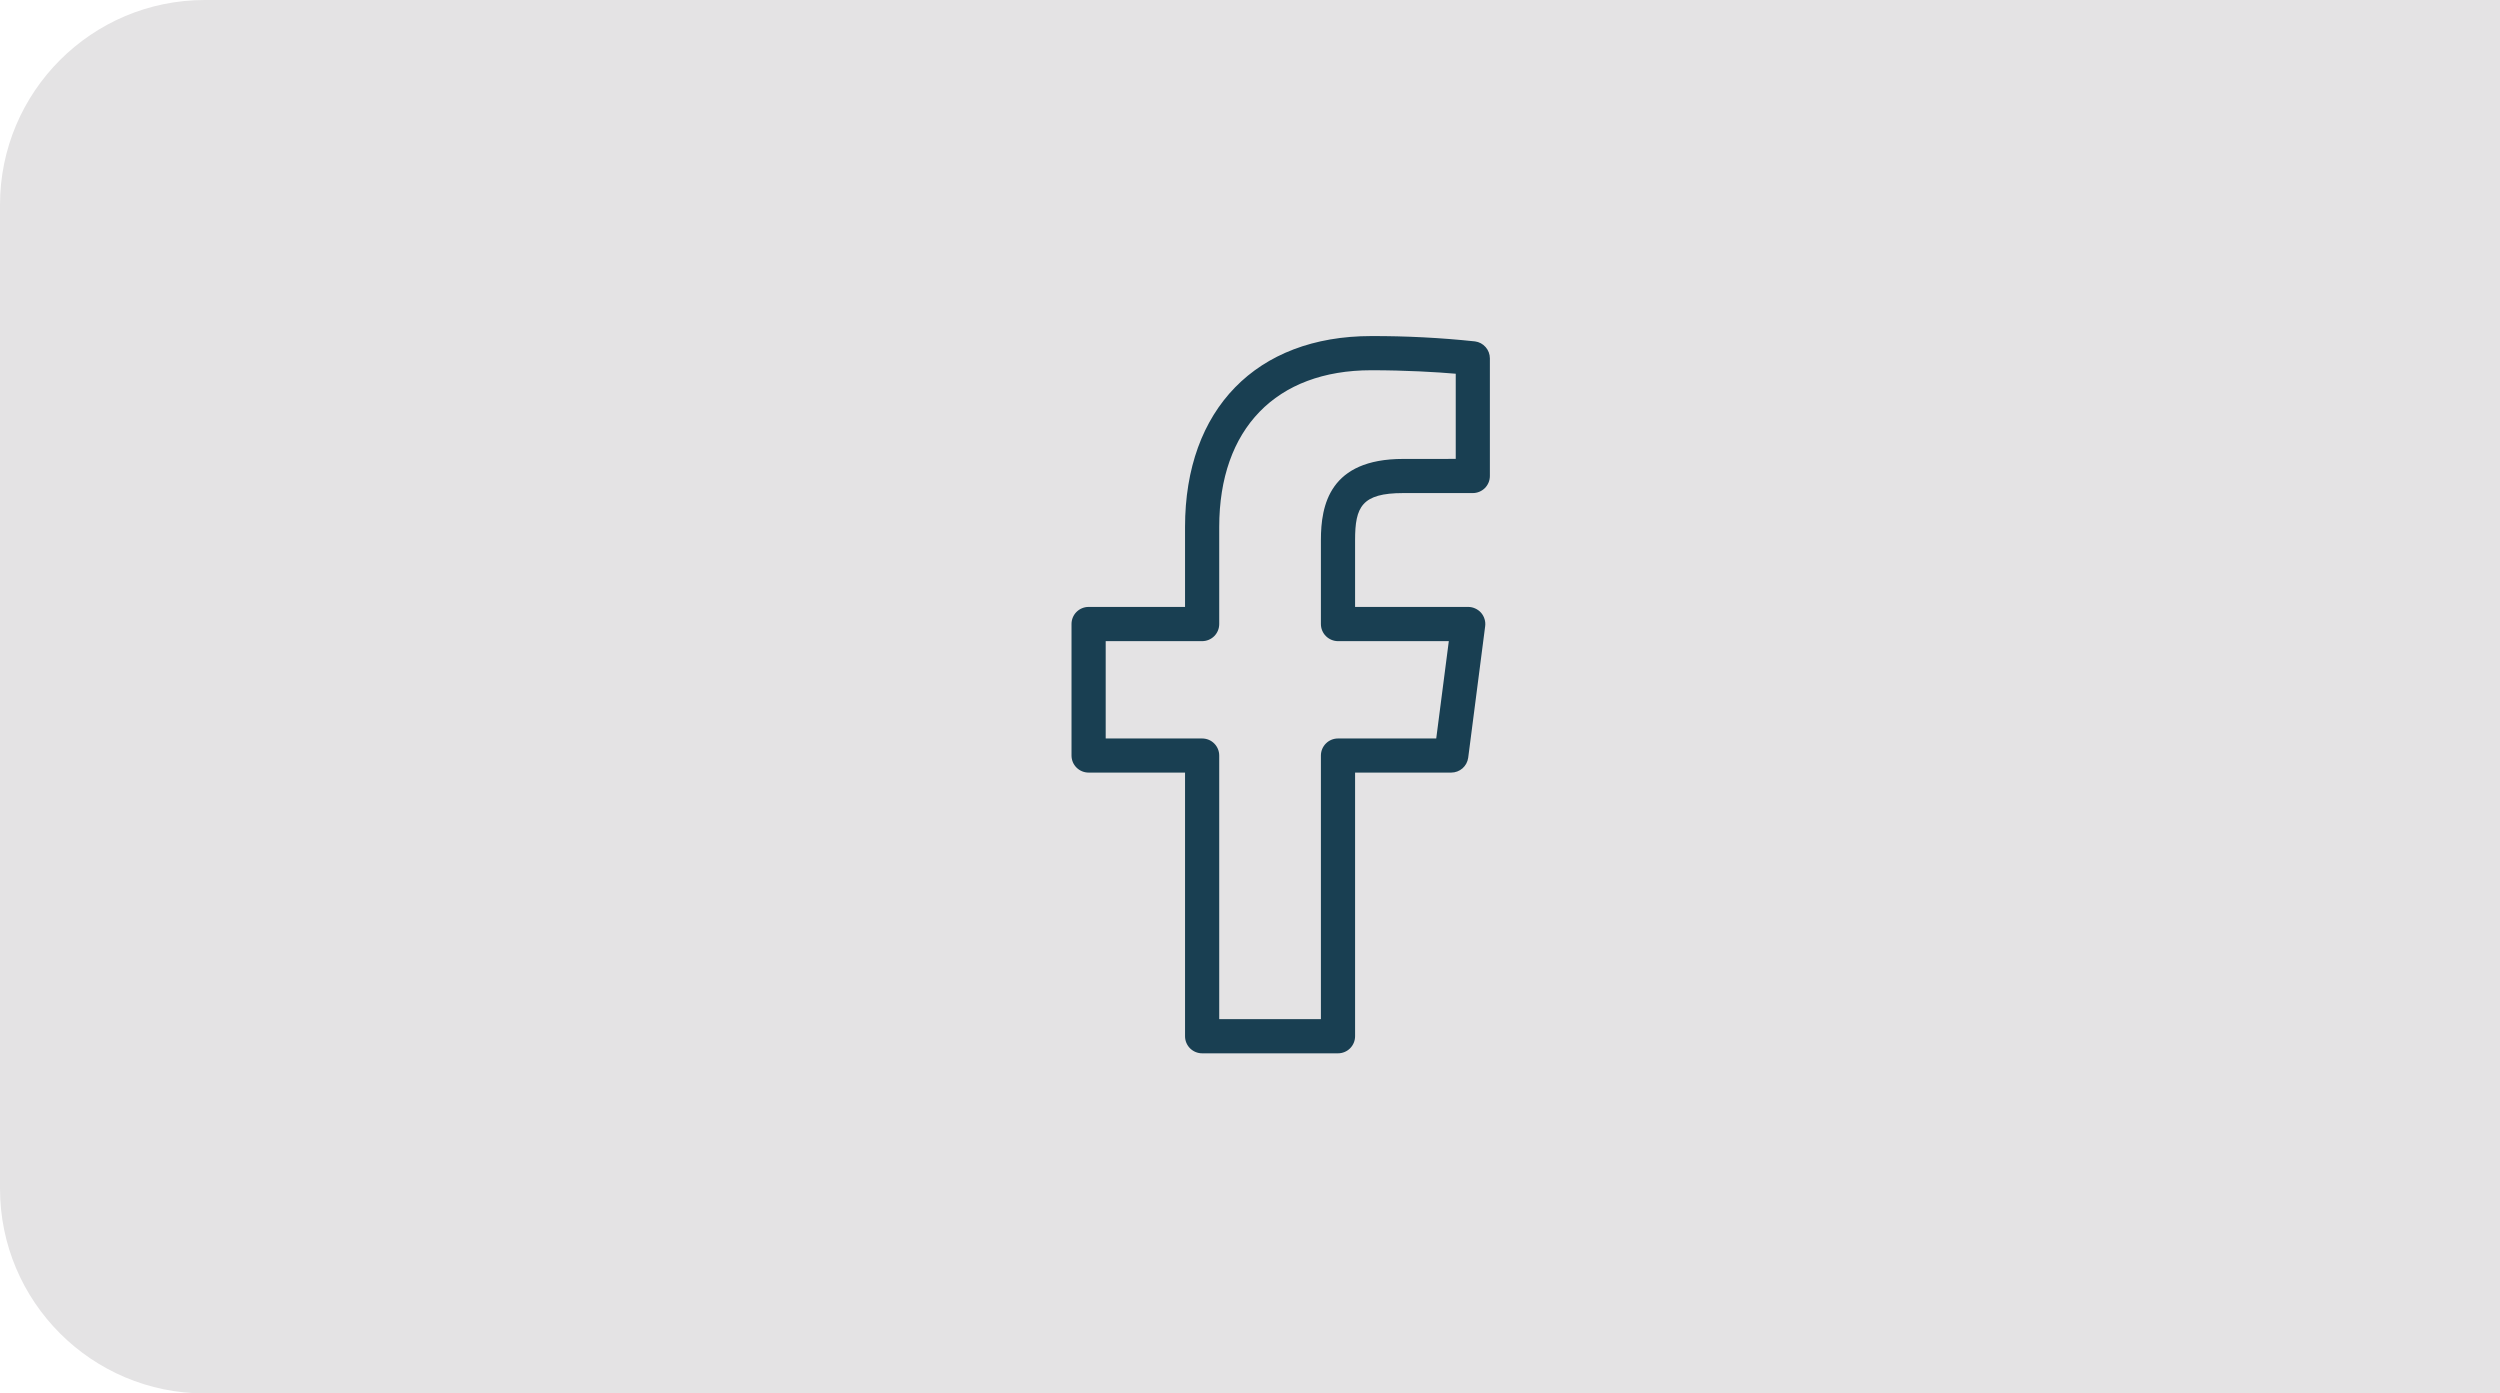 <svg width="61" height="34" viewBox="0 0 61 34" fill="none" xmlns="http://www.w3.org/2000/svg">
<path d="M0 5C0 2.239 2.239 0 5 0H61V34H5C2.239 34 0 31.761 0 29V5Z" fill="#E4E3E4"/>
<path d="M35.99 8.33C35.15 8.241 34.305 8.198 33.459 8.2C30.657 8.2 28.915 9.985 28.915 12.859V14.809H26.561C26.451 14.809 26.345 14.853 26.267 14.931C26.188 15.01 26.145 15.116 26.145 15.226V18.434C26.145 18.545 26.188 18.651 26.267 18.729C26.345 18.807 26.451 18.851 26.561 18.851H28.915V25.285C28.915 25.395 28.959 25.501 29.037 25.579C29.116 25.657 29.221 25.701 29.332 25.701H32.647C32.758 25.701 32.864 25.657 32.942 25.579C33.02 25.501 33.064 25.395 33.064 25.285V18.851H35.41C35.511 18.851 35.609 18.814 35.685 18.748C35.761 18.681 35.81 18.589 35.824 18.489L36.238 15.28C36.246 15.222 36.241 15.162 36.223 15.105C36.206 15.048 36.177 14.996 36.138 14.951C36.099 14.907 36.05 14.871 35.996 14.847C35.943 14.822 35.884 14.809 35.825 14.809H33.064V13.177C33.064 12.369 33.226 12.031 34.237 12.031H35.936C36.047 12.031 36.153 11.987 36.231 11.909C36.309 11.831 36.353 11.725 36.353 11.614V8.744C36.353 8.642 36.316 8.545 36.249 8.469C36.183 8.393 36.091 8.343 35.99 8.33ZM35.52 11.197L34.236 11.198C32.439 11.198 32.23 12.328 32.23 13.177V15.227C32.23 15.337 32.274 15.443 32.352 15.521C32.43 15.599 32.536 15.643 32.646 15.644H35.351L35.044 18.019H32.647C32.536 18.019 32.431 18.062 32.352 18.141C32.274 18.219 32.23 18.325 32.23 18.435V24.867H29.749V18.435C29.749 18.325 29.705 18.219 29.627 18.141C29.549 18.062 29.442 18.019 29.332 18.019H26.979V15.644H29.332C29.442 15.644 29.549 15.6 29.627 15.522C29.705 15.444 29.749 15.338 29.749 15.227V12.859C29.749 10.464 31.136 9.034 33.459 9.034C34.3 9.034 35.059 9.079 35.52 9.119V11.197Z" fill="#193F52"/>
</svg>
